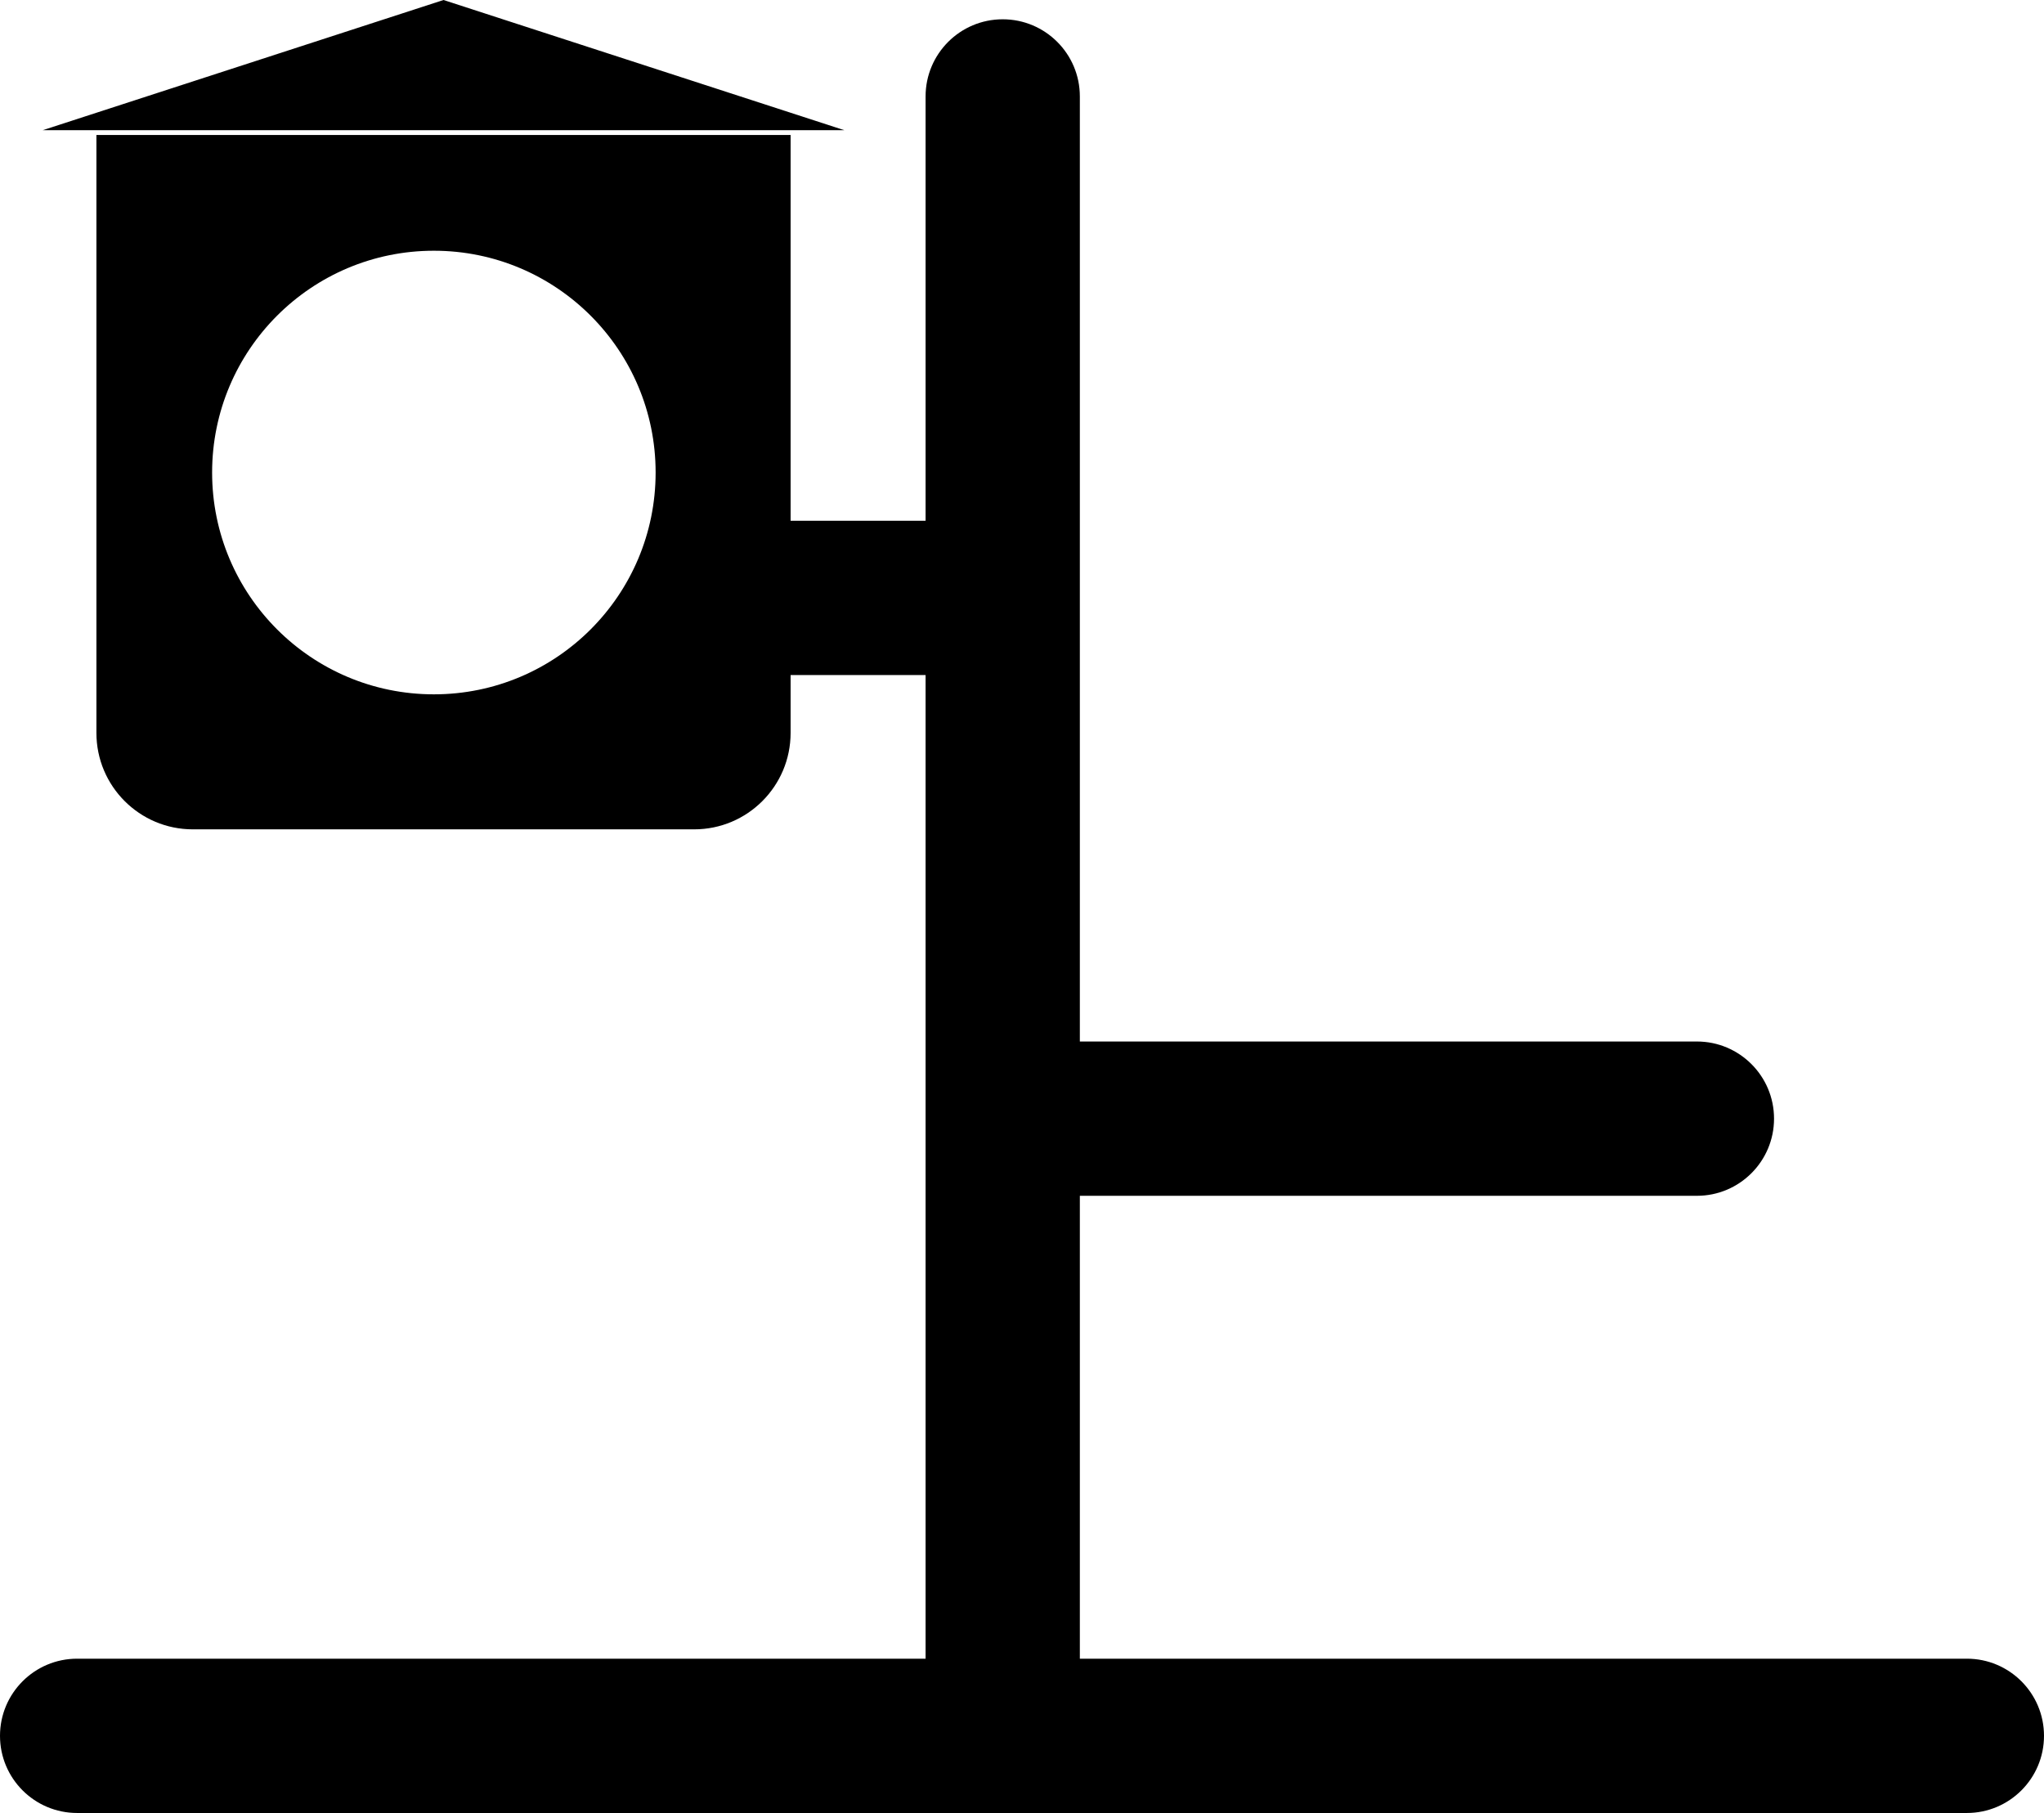 <svg width="106" height="94" viewBox="0 0 106 94" fill="none" xmlns="http://www.w3.org/2000/svg">
<path fill-rule="evenodd" clip-rule="evenodd" d="M23 0L43.785 6.75H2.215L23 0ZM5 7V38C5 40.761 7.239 43 10 43H36C38.761 43 41 40.761 41 38V35H48V86H4C1.791 86 0 87.791 0 90C0 92.209 1.791 94 4 94H102C104.209 94 106 92.209 106 90C106 87.791 104.209 86 102 86H56V62H88C90.209 62 92 60.209 92 58C92 55.791 90.209 54 88 54H56V5C56 2.791 54.209 1 52 1C49.791 1 48 2.791 48 5V27H41V7H5ZM22.5 36C28.851 36 34 30.851 34 24.5C34 18.149 28.851 13 22.5 13C16.149 13 11 18.149 11 24.5C11 30.851 16.149 36 22.5 36Z" fill="black"/>
</svg>
